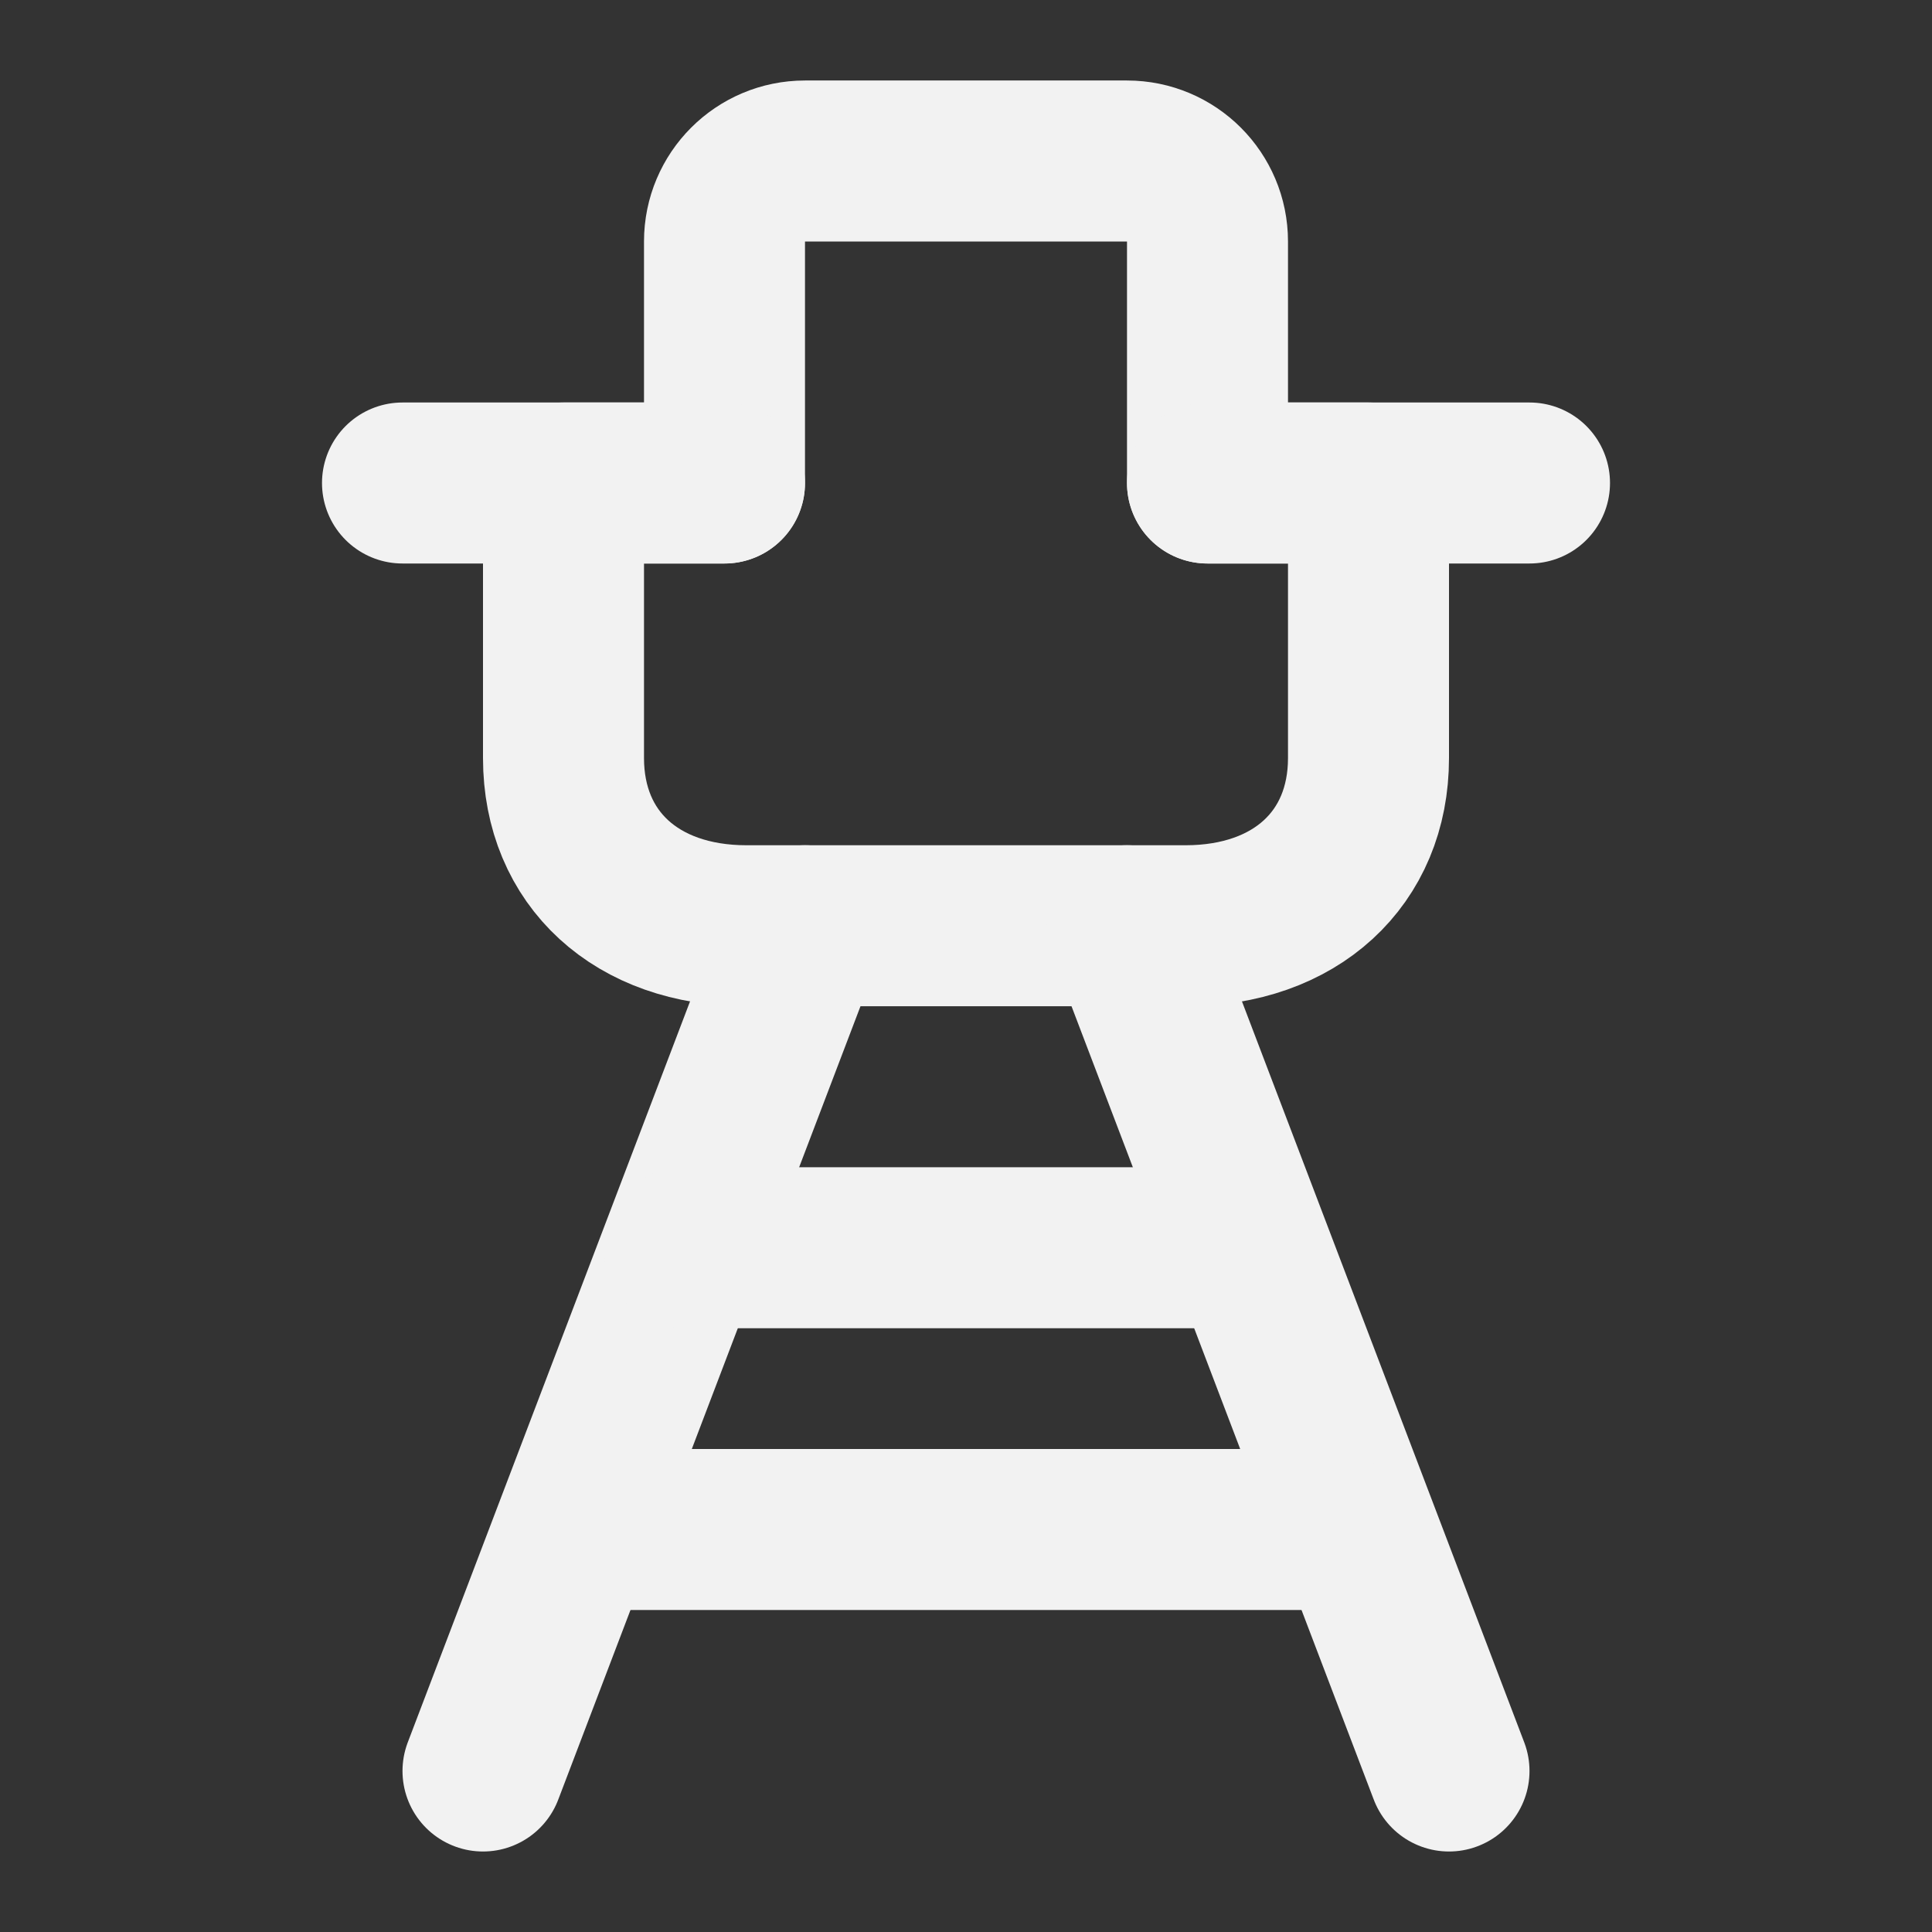 <?xml version="1.0" encoding="UTF-8"?><svg width="24" height="24" viewBox="0 0 48 48" fill="none" xmlns="http://www.w3.org/2000/svg"><rect x="0" y="0" width="48" height="48" fill="#333333" stroke="none"/><path d="M29.454 23H18.546C15.818 23 14 21.333 14 18.833V12H18V6C18 4.895 18.895 4 20 4H28C29.105 4 30 4.895 30 6V12H34V18.833C34 21.333 32.182 23 29.454 23Z" fill="none" stroke="#F2F2F2" stroke-width="4" stroke-linecap="round" stroke-linejoin="round"/><path d="M20 23L12 44" stroke="#F2F2F2" stroke-width="4" stroke-linecap="round" stroke-linejoin="round"/><path d="M28 23L36 44" stroke="#F2F2F2" stroke-width="4" stroke-linecap="round" stroke-linejoin="round"/><path d="M30 12H38" stroke="#F2F2F2" stroke-width="4" stroke-linecap="round" stroke-linejoin="round"/><path d="M18 12H10" stroke="#F2F2F2" stroke-width="4" stroke-linecap="round" stroke-linejoin="round"/><path d="M17 31L31 31" stroke="#F2F2F2" stroke-width="4" stroke-linecap="round" stroke-linejoin="round"/><path d="M15 38L33 38" stroke="#F2F2F2" stroke-width="4" stroke-linecap="round" stroke-linejoin="round"/></svg>